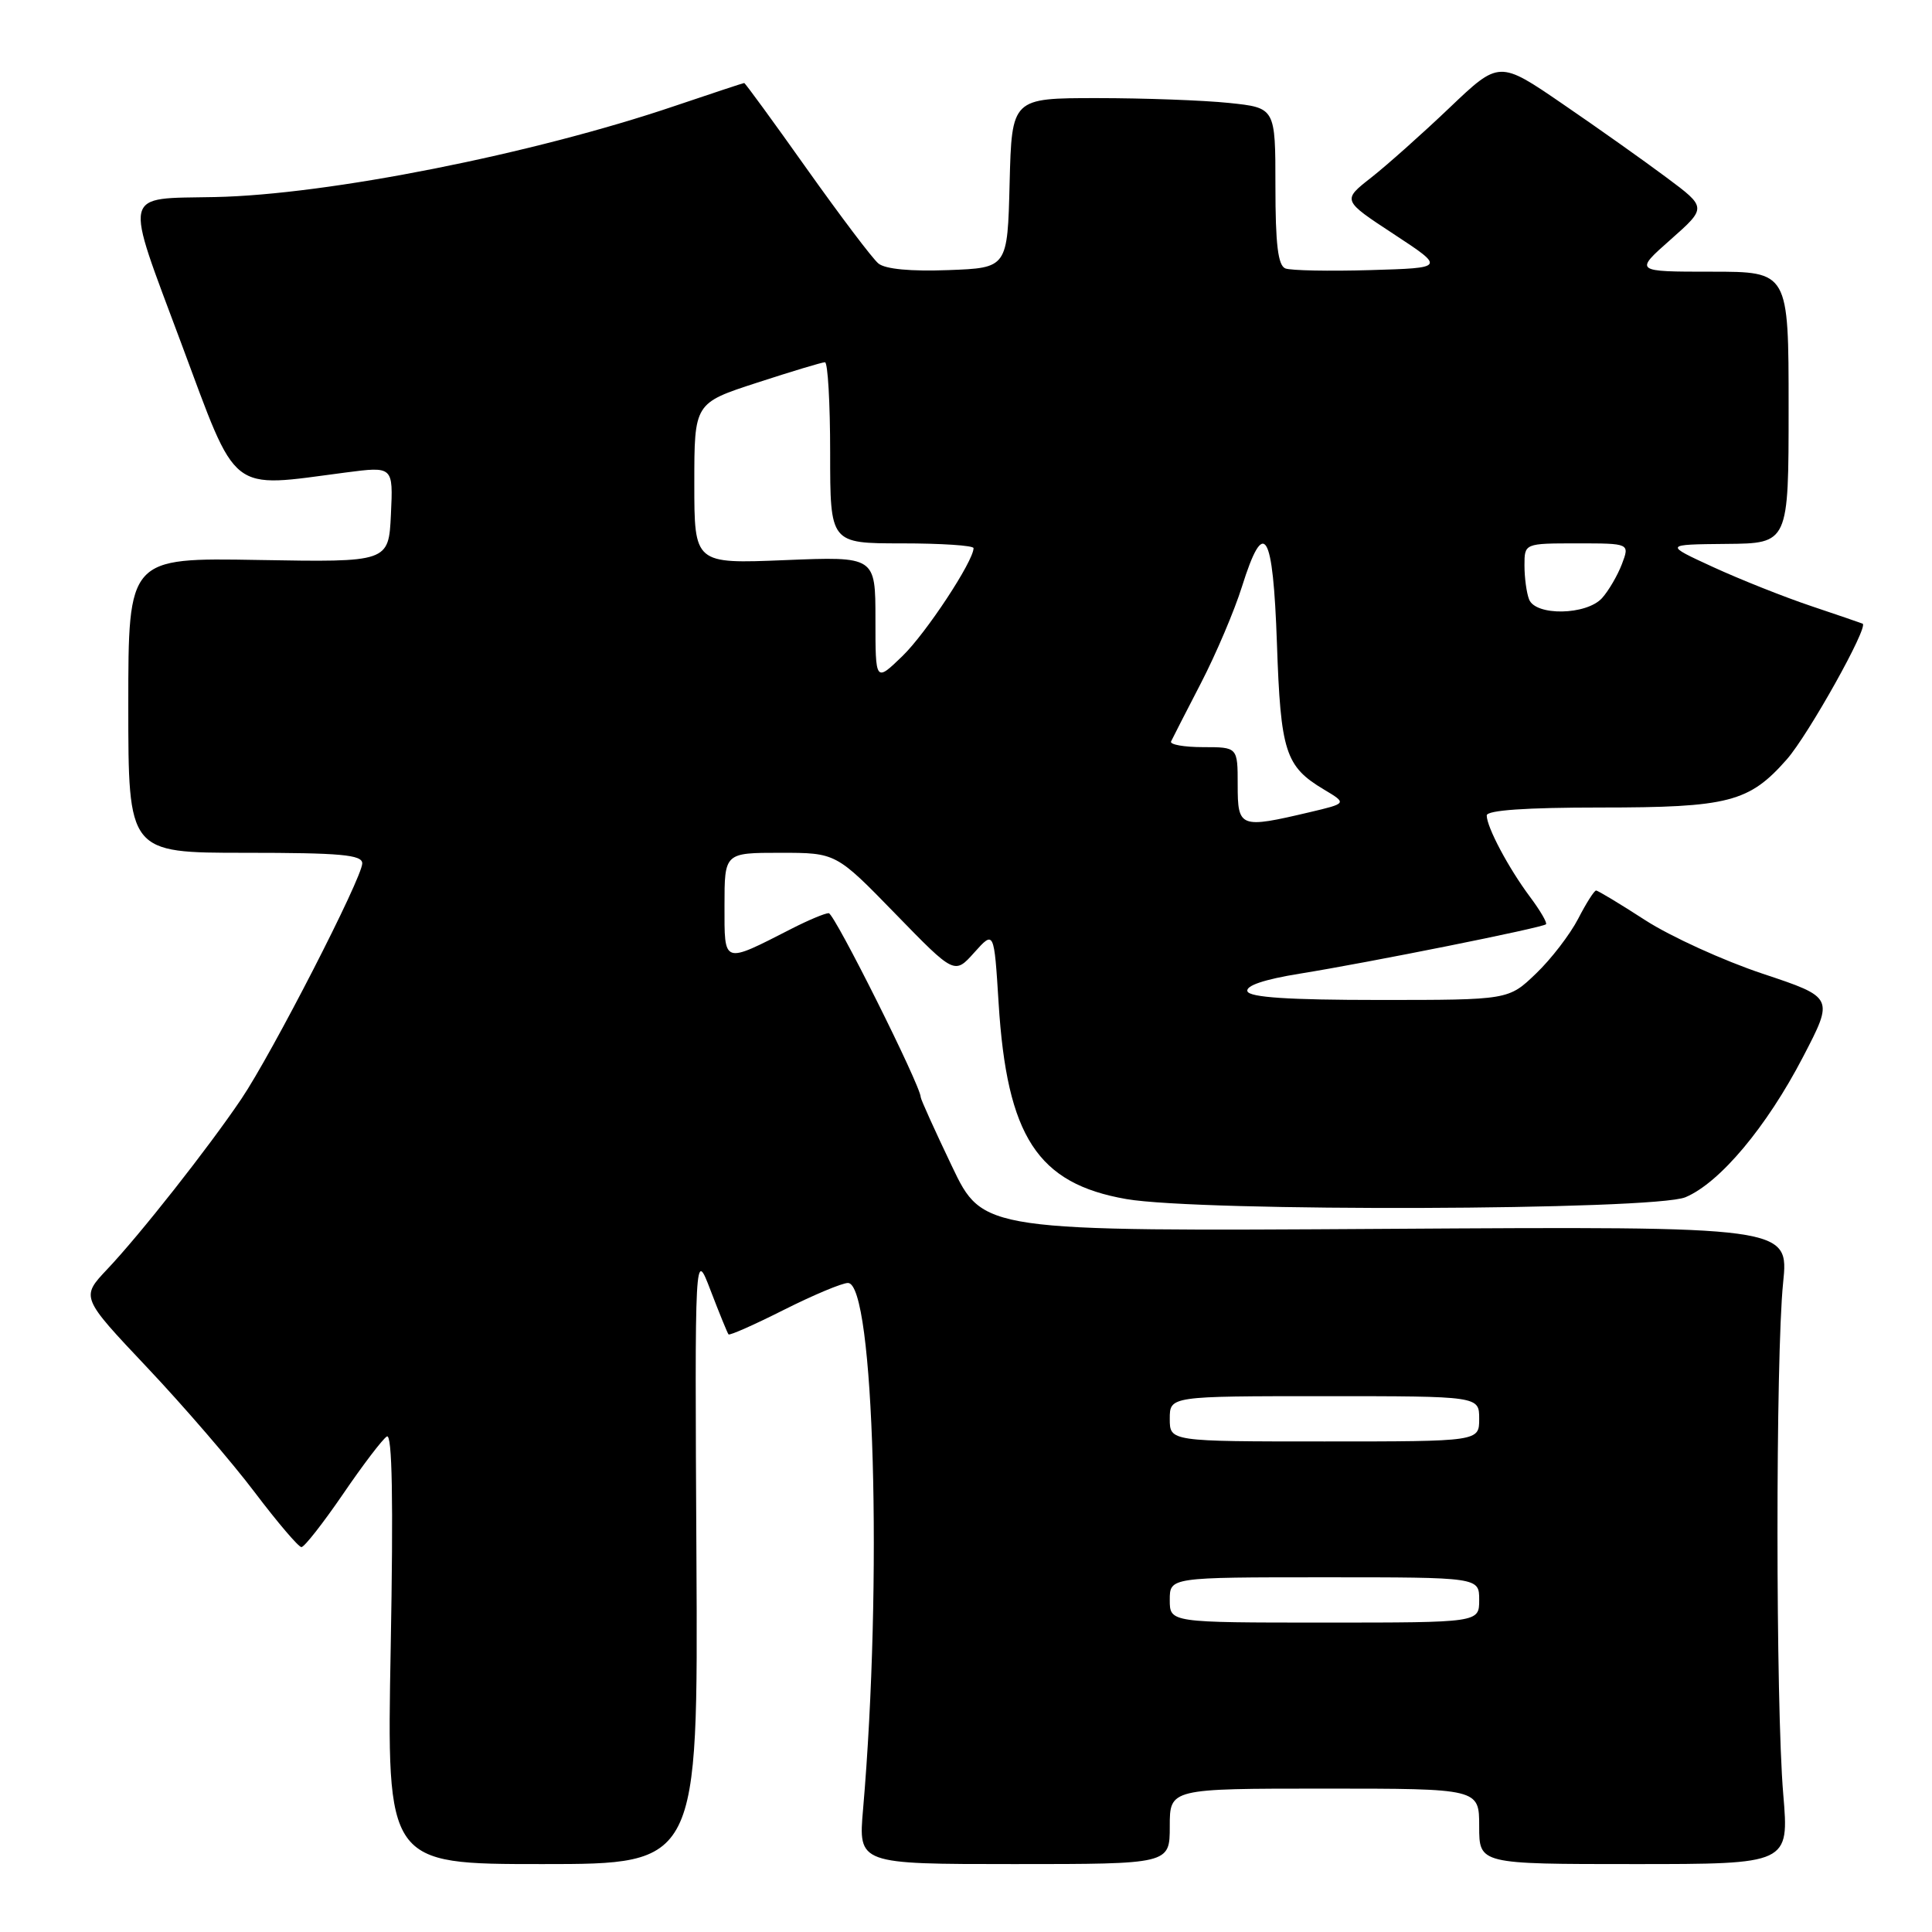 <?xml version="1.0" encoding="UTF-8" standalone="no"?>
<!DOCTYPE svg PUBLIC "-//W3C//DTD SVG 1.1//EN" "http://www.w3.org/Graphics/SVG/1.1/DTD/svg11.dtd" >
<svg xmlns="http://www.w3.org/2000/svg" xmlns:xlink="http://www.w3.org/1999/xlink" version="1.1" viewBox="0 0 256 256">
 <g >
 <path fill="currentColor"
d=" M 92.28 206.25 C 92.06 165.50 92.06 165.50 94.16 171.00 C 95.32 174.03 96.39 176.64 96.53 176.81 C 96.68 176.99 99.98 175.52 103.87 173.56 C 107.77 171.60 111.58 170.00 112.36 170.00 C 115.83 170.00 116.96 209.63 114.36 239.75 C 113.73 247.00 113.73 247.00 134.37 247.00 C 155.00 247.00 155.00 247.00 155.00 242.00 C 155.00 237.00 155.00 237.00 175.50 237.00 C 196.00 237.00 196.00 237.00 196.00 242.00 C 196.00 247.00 196.00 247.00 216.54 247.00 C 237.07 247.00 237.07 247.00 236.29 237.75 C 235.28 225.88 235.27 179.78 236.27 170.00 C 237.04 162.50 237.04 162.50 183.64 162.83 C 130.25 163.16 130.25 163.16 126.13 154.52 C 123.86 149.77 122.00 145.66 122.00 145.38 C 122.00 143.89 110.56 121.00 109.81 121.00 C 109.32 121.00 107.12 121.92 104.93 123.04 C 95.70 127.75 96.00 127.85 96.00 119.98 C 96.00 113.00 96.00 113.00 103.39 113.00 C 110.78 113.00 110.78 113.00 118.63 121.07 C 126.48 129.14 126.48 129.14 129.10 126.21 C 131.72 123.29 131.72 123.29 132.32 132.89 C 133.42 150.61 137.47 156.83 149.23 158.88 C 159.03 160.59 219.13 160.39 223.33 158.64 C 227.88 156.73 234.08 149.34 238.91 140.05 C 243.01 132.17 243.01 132.17 233.56 129.02 C 228.37 127.29 221.37 124.10 218.02 121.94 C 214.67 119.77 211.73 118.00 211.49 118.00 C 211.24 118.00 210.17 119.69 209.11 121.75 C 208.04 123.81 205.54 127.08 203.53 129.00 C 199.89 132.50 199.89 132.50 182.78 132.50 C 170.77 132.50 165.56 132.16 165.29 131.35 C 165.04 130.61 167.54 129.77 172.20 129.02 C 181.39 127.54 204.38 122.93 204.85 122.47 C 205.04 122.28 204.08 120.64 202.72 118.82 C 199.89 115.03 197.00 109.60 197.00 108.05 C 197.00 107.36 202.20 107.00 212.03 107.00 C 229.06 107.00 231.77 106.30 236.78 100.60 C 239.64 97.33 247.63 83.04 246.81 82.64 C 246.64 82.56 243.57 81.51 240.00 80.31 C 236.42 79.11 230.57 76.78 227.00 75.14 C 220.50 72.15 220.50 72.15 228.75 72.07 C 237.00 72.00 237.00 72.00 237.00 54.00 C 237.00 36.00 237.00 36.00 226.78 36.00 C 216.55 36.00 216.55 36.00 221.36 31.75 C 226.16 27.50 226.16 27.50 220.83 23.53 C 217.90 21.34 211.71 16.95 207.07 13.78 C 198.65 8.01 198.65 8.01 192.07 14.28 C 188.46 17.72 183.78 21.89 181.68 23.54 C 177.85 26.54 177.85 26.54 184.68 31.02 C 191.50 35.50 191.50 35.50 181.57 35.79 C 176.11 35.95 171.05 35.85 170.32 35.57 C 169.34 35.19 169.00 32.36 169.00 24.67 C 169.00 14.28 169.00 14.28 162.85 13.64 C 159.47 13.29 151.61 13.00 145.39 13.00 C 134.07 13.00 134.07 13.00 133.78 24.25 C 133.50 35.50 133.50 35.50 125.66 35.79 C 120.68 35.98 117.29 35.66 116.39 34.91 C 115.60 34.26 111.34 28.61 106.90 22.36 C 102.47 16.11 98.74 11.00 98.61 11.00 C 98.48 11.00 94.35 12.37 89.44 14.03 C 70.65 20.41 43.43 25.81 28.50 26.11 C 16.05 26.37 16.37 24.97 24.02 45.50 C 31.57 65.75 30.18 64.65 45.80 62.61 C 52.10 61.79 52.10 61.79 51.80 68.15 C 51.50 74.50 51.50 74.50 34.25 74.20 C 17.00 73.90 17.00 73.90 17.00 93.45 C 17.00 113.00 17.00 113.00 32.50 113.00 C 45.14 113.00 48.00 113.26 48.00 114.40 C 48.00 116.31 36.05 139.59 31.97 145.63 C 27.59 152.12 18.54 163.61 14.20 168.19 C 10.71 171.89 10.71 171.89 19.49 181.19 C 24.33 186.31 30.75 193.76 33.76 197.75 C 36.78 201.74 39.56 205.00 39.94 205.00 C 40.33 205.00 42.80 201.84 45.44 197.99 C 48.07 194.13 50.69 190.69 51.26 190.34 C 51.97 189.90 52.13 198.72 51.77 218.35 C 51.24 247.00 51.24 247.00 71.87 247.00 C 92.50 247.00 92.50 247.00 92.28 206.25 Z  M 155.00 212.00 C 155.00 209.00 155.00 209.00 175.50 209.00 C 196.00 209.00 196.00 209.00 196.00 212.00 C 196.00 215.00 196.00 215.00 175.50 215.00 C 155.00 215.00 155.00 215.00 155.00 212.00 Z  M 155.00 188.00 C 155.00 185.00 155.00 185.00 175.50 185.00 C 196.00 185.00 196.00 185.00 196.00 188.00 C 196.00 191.00 196.00 191.00 175.50 191.00 C 155.00 191.00 155.00 191.00 155.00 188.00 Z  M 164.00 104.00 C 164.00 99.00 164.00 99.00 159.42 99.00 C 156.90 99.00 154.99 98.66 155.17 98.25 C 155.36 97.84 157.15 94.35 159.14 90.50 C 161.13 86.65 163.57 80.91 164.56 77.75 C 167.50 68.39 168.68 70.30 169.20 85.25 C 169.69 99.62 170.31 101.56 175.42 104.61 C 178.50 106.45 178.50 106.45 173.50 107.63 C 164.29 109.80 164.00 109.69 164.00 104.00 Z  M 116.00 82.06 C 116.00 73.73 116.00 73.73 104.00 74.22 C 92.00 74.71 92.00 74.71 92.00 64.06 C 92.00 53.41 92.00 53.41 100.31 50.71 C 104.88 49.22 108.93 48.00 109.31 48.00 C 109.69 48.00 110.00 53.40 110.00 60.00 C 110.00 72.00 110.00 72.00 119.50 72.00 C 124.72 72.00 129.00 72.28 129.00 72.63 C 129.00 74.35 122.70 83.92 119.56 86.95 C 116.00 90.39 116.00 90.39 116.00 82.06 Z  M 202.61 79.42 C 202.27 78.55 202.00 76.52 202.00 74.92 C 202.00 72.00 202.00 72.00 208.98 72.00 C 215.95 72.00 215.95 72.00 214.91 74.75 C 214.33 76.26 213.15 78.28 212.28 79.25 C 210.21 81.53 203.46 81.64 202.61 79.42 Z "/>
</g>
</svg>